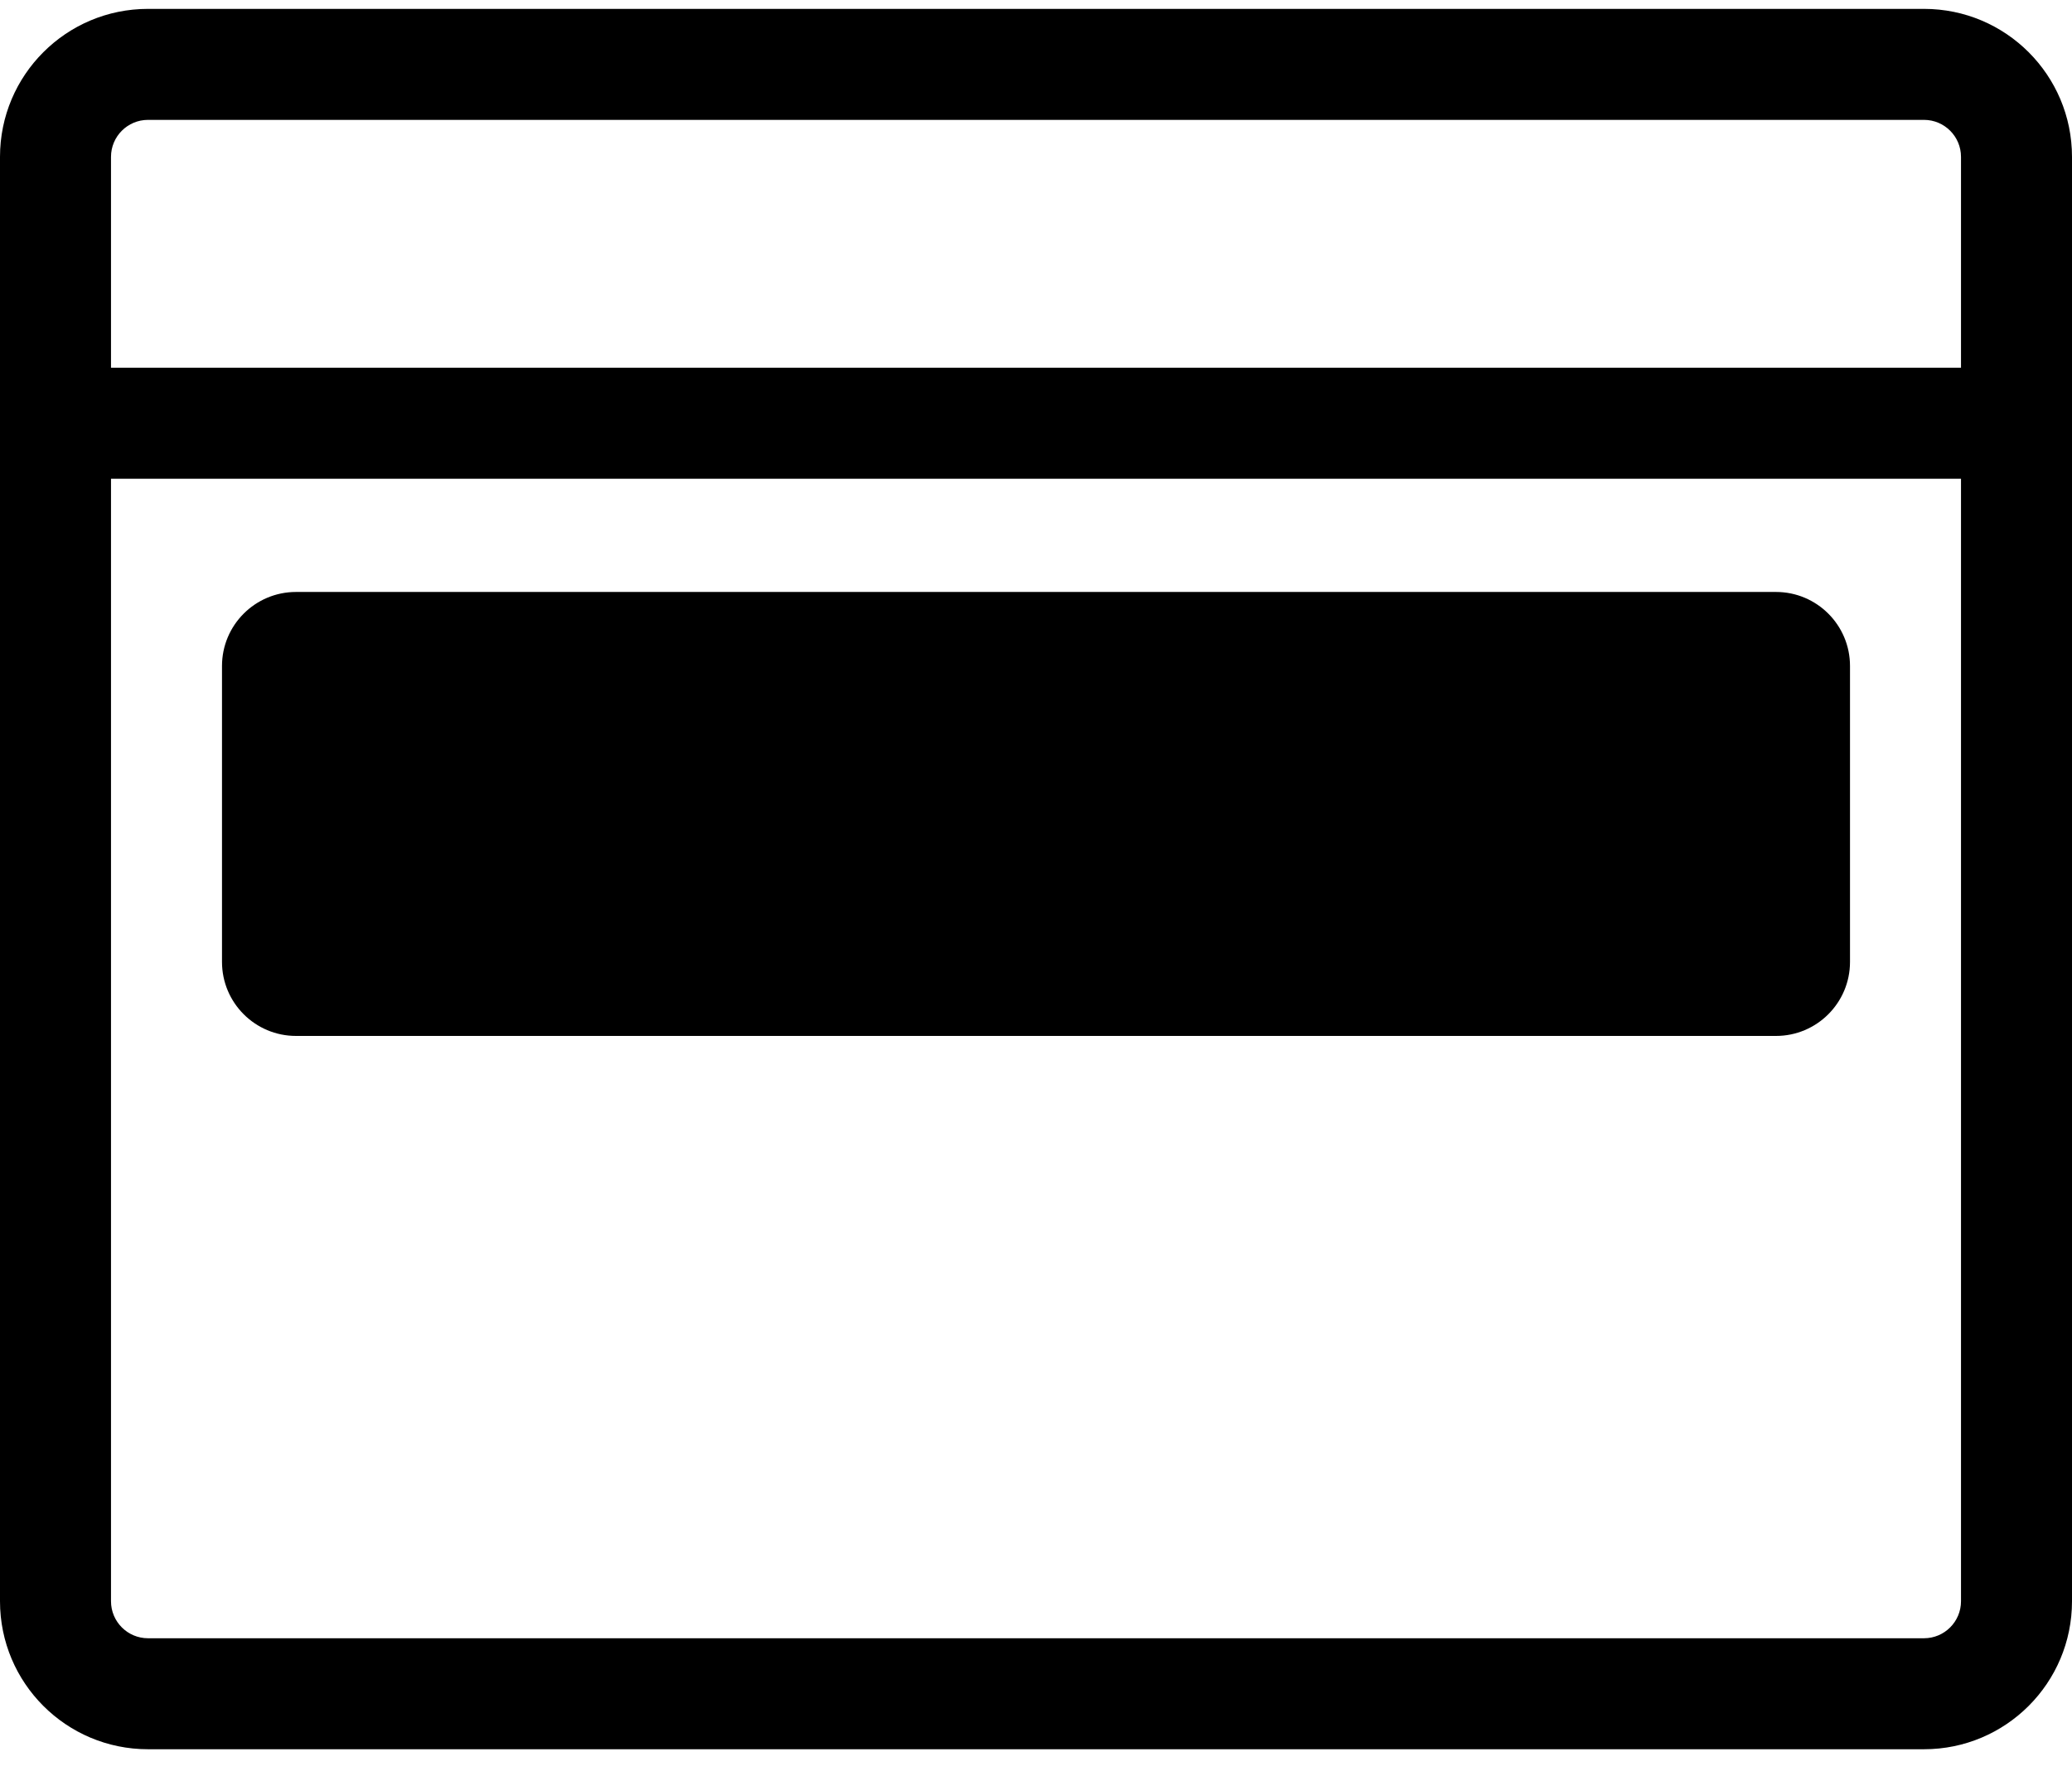 <svg width="28" height="24" viewBox="0 0 28 24" fill="none" xmlns="http://www.w3.org/2000/svg">
<path fill-rule="evenodd" clip-rule="evenodd" d="M26 1.62H2C1.724 1.62 1.5 1.844 1.5 2.12V4.97H26.5V2.12C26.5 1.844 26.276 1.62 26 1.62ZM1.5 21.64V6.47H26.5V21.64C26.5 21.916 26.276 22.14 26 22.14H2C1.724 22.14 1.5 21.916 1.5 21.64ZM2 0.12C0.895 0.12 0 1.015 0 2.12V21.64C0 22.745 0.895 23.64 2 23.64H26C27.105 23.64 28 22.745 28 21.64V2.12C28 1.015 27.105 0.12 26 0.12H2ZM4 8C3.448 8 3 8.448 3 9V13C3 13.552 3.448 14 4 14H24C24.552 14 25 13.552 25 13V9C25 8.448 24.552 8 24 8H4Z" fill="currentColor"/>
</svg>
